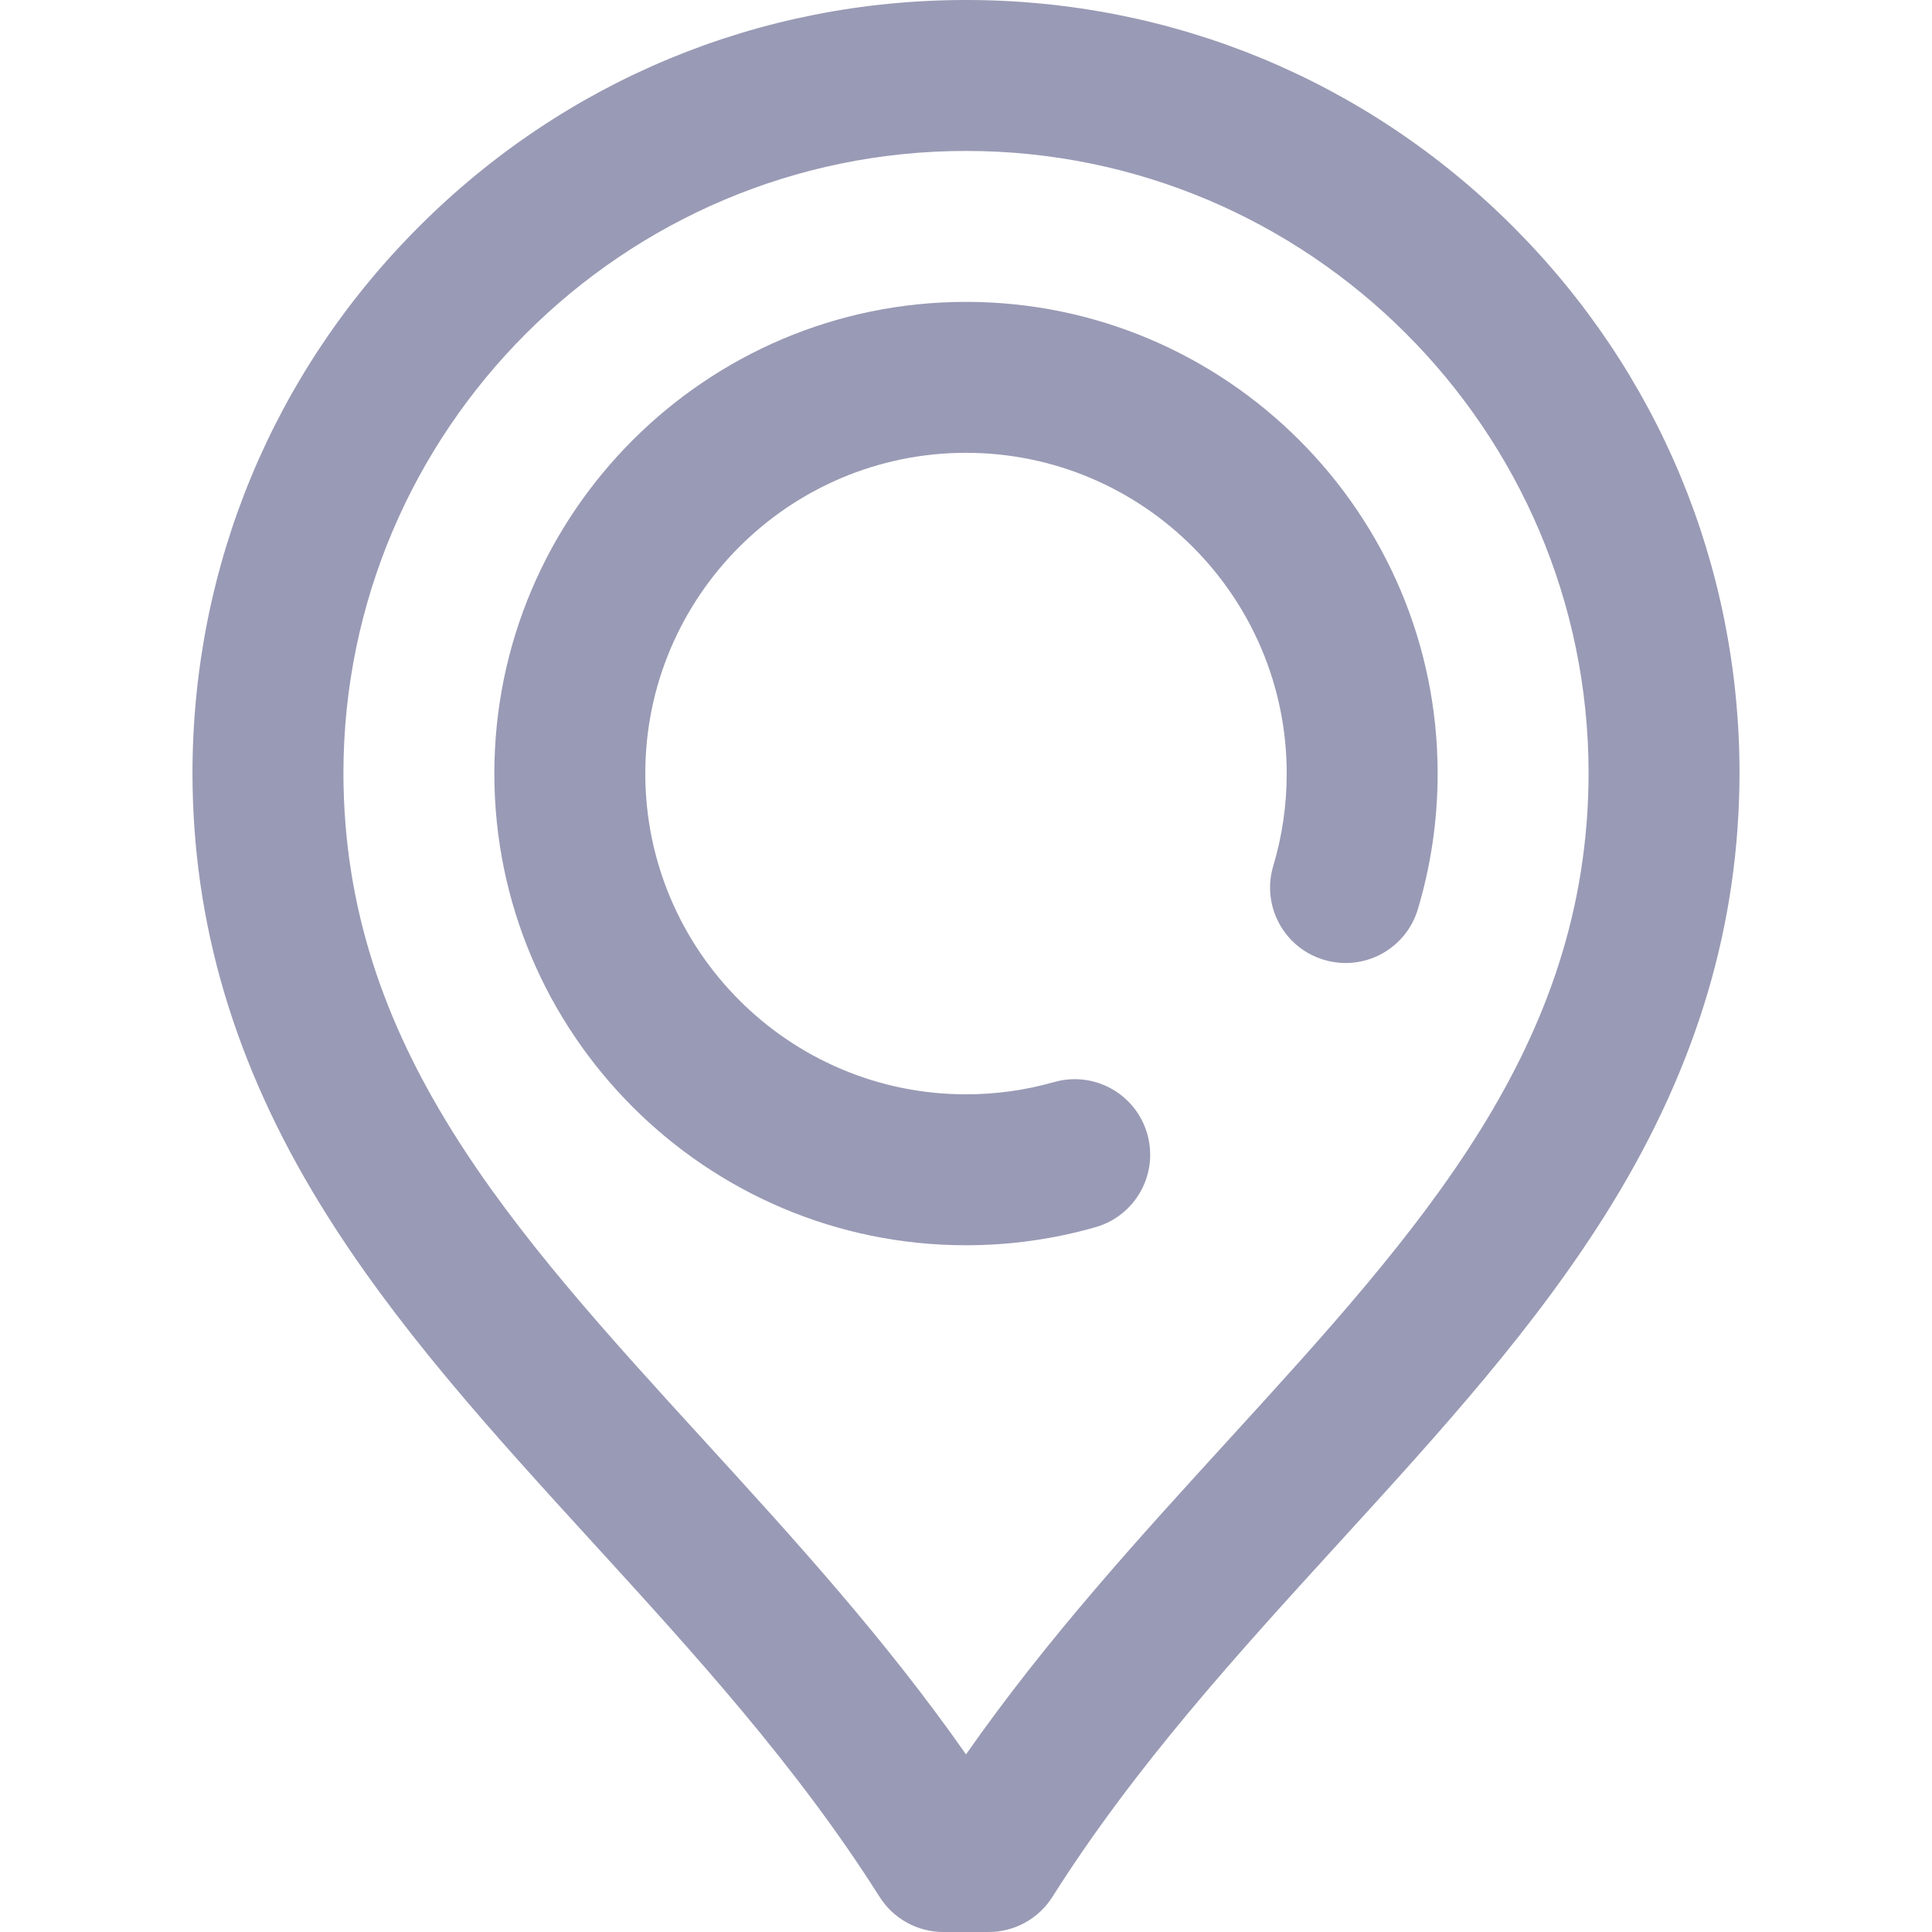<svg width="24" height="24" viewBox="0 0 24 24" fill="none" xmlns="http://www.w3.org/2000/svg">
<g opacity="0.4">
<path d="M12 3.75C8.769 3.75 6.141 6.379 6.141 9.609C6.141 12.84 8.769 15.469 12 15.469C12.546 15.469 13.086 15.394 13.607 15.245C14.105 15.104 14.394 14.585 14.252 14.087C14.11 13.589 13.592 13.3 13.094 13.442C12.74 13.543 12.372 13.594 12 13.594C9.803 13.594 8.016 11.806 8.016 9.609C8.016 7.412 9.803 5.625 12 5.625C14.197 5.625 15.984 7.412 15.984 9.609C15.984 10 15.928 10.386 15.817 10.756C15.668 11.252 15.95 11.775 16.446 11.923C16.942 12.072 17.464 11.791 17.613 11.295C17.776 10.75 17.859 10.183 17.859 9.609C17.859 6.379 15.231 3.75 12 3.75Z" fill="#000345"/>
<path d="M18.791 2.811C16.976 0.998 14.565 0 12 0C9.435 0 7.023 0.998 5.209 2.811C3.394 4.623 2.394 7.034 2.391 9.6C2.392 11.468 2.911 13.221 3.977 14.959C4.9 16.463 6.098 17.776 7.367 19.166C8.612 20.529 9.899 21.938 10.926 23.563C11.098 23.835 11.397 24 11.719 24H12.281C12.603 24 12.902 23.835 13.074 23.563C14.101 21.938 15.388 20.529 16.632 19.166C17.901 17.776 19.1 16.463 20.023 14.959C21.088 13.221 21.607 11.468 21.609 9.598C21.606 7.034 20.605 4.623 18.791 2.811ZM15.248 17.901C14.141 19.113 13.003 20.36 12 21.794C10.997 20.36 9.859 19.113 8.752 17.901C6.346 15.267 4.269 12.992 4.266 9.6C4.271 5.341 7.74 1.875 12 1.875C16.26 1.875 19.729 5.341 19.734 9.598C19.731 12.992 17.653 15.267 15.248 17.901Z" fill="#000345"/>
</g>
</svg>
